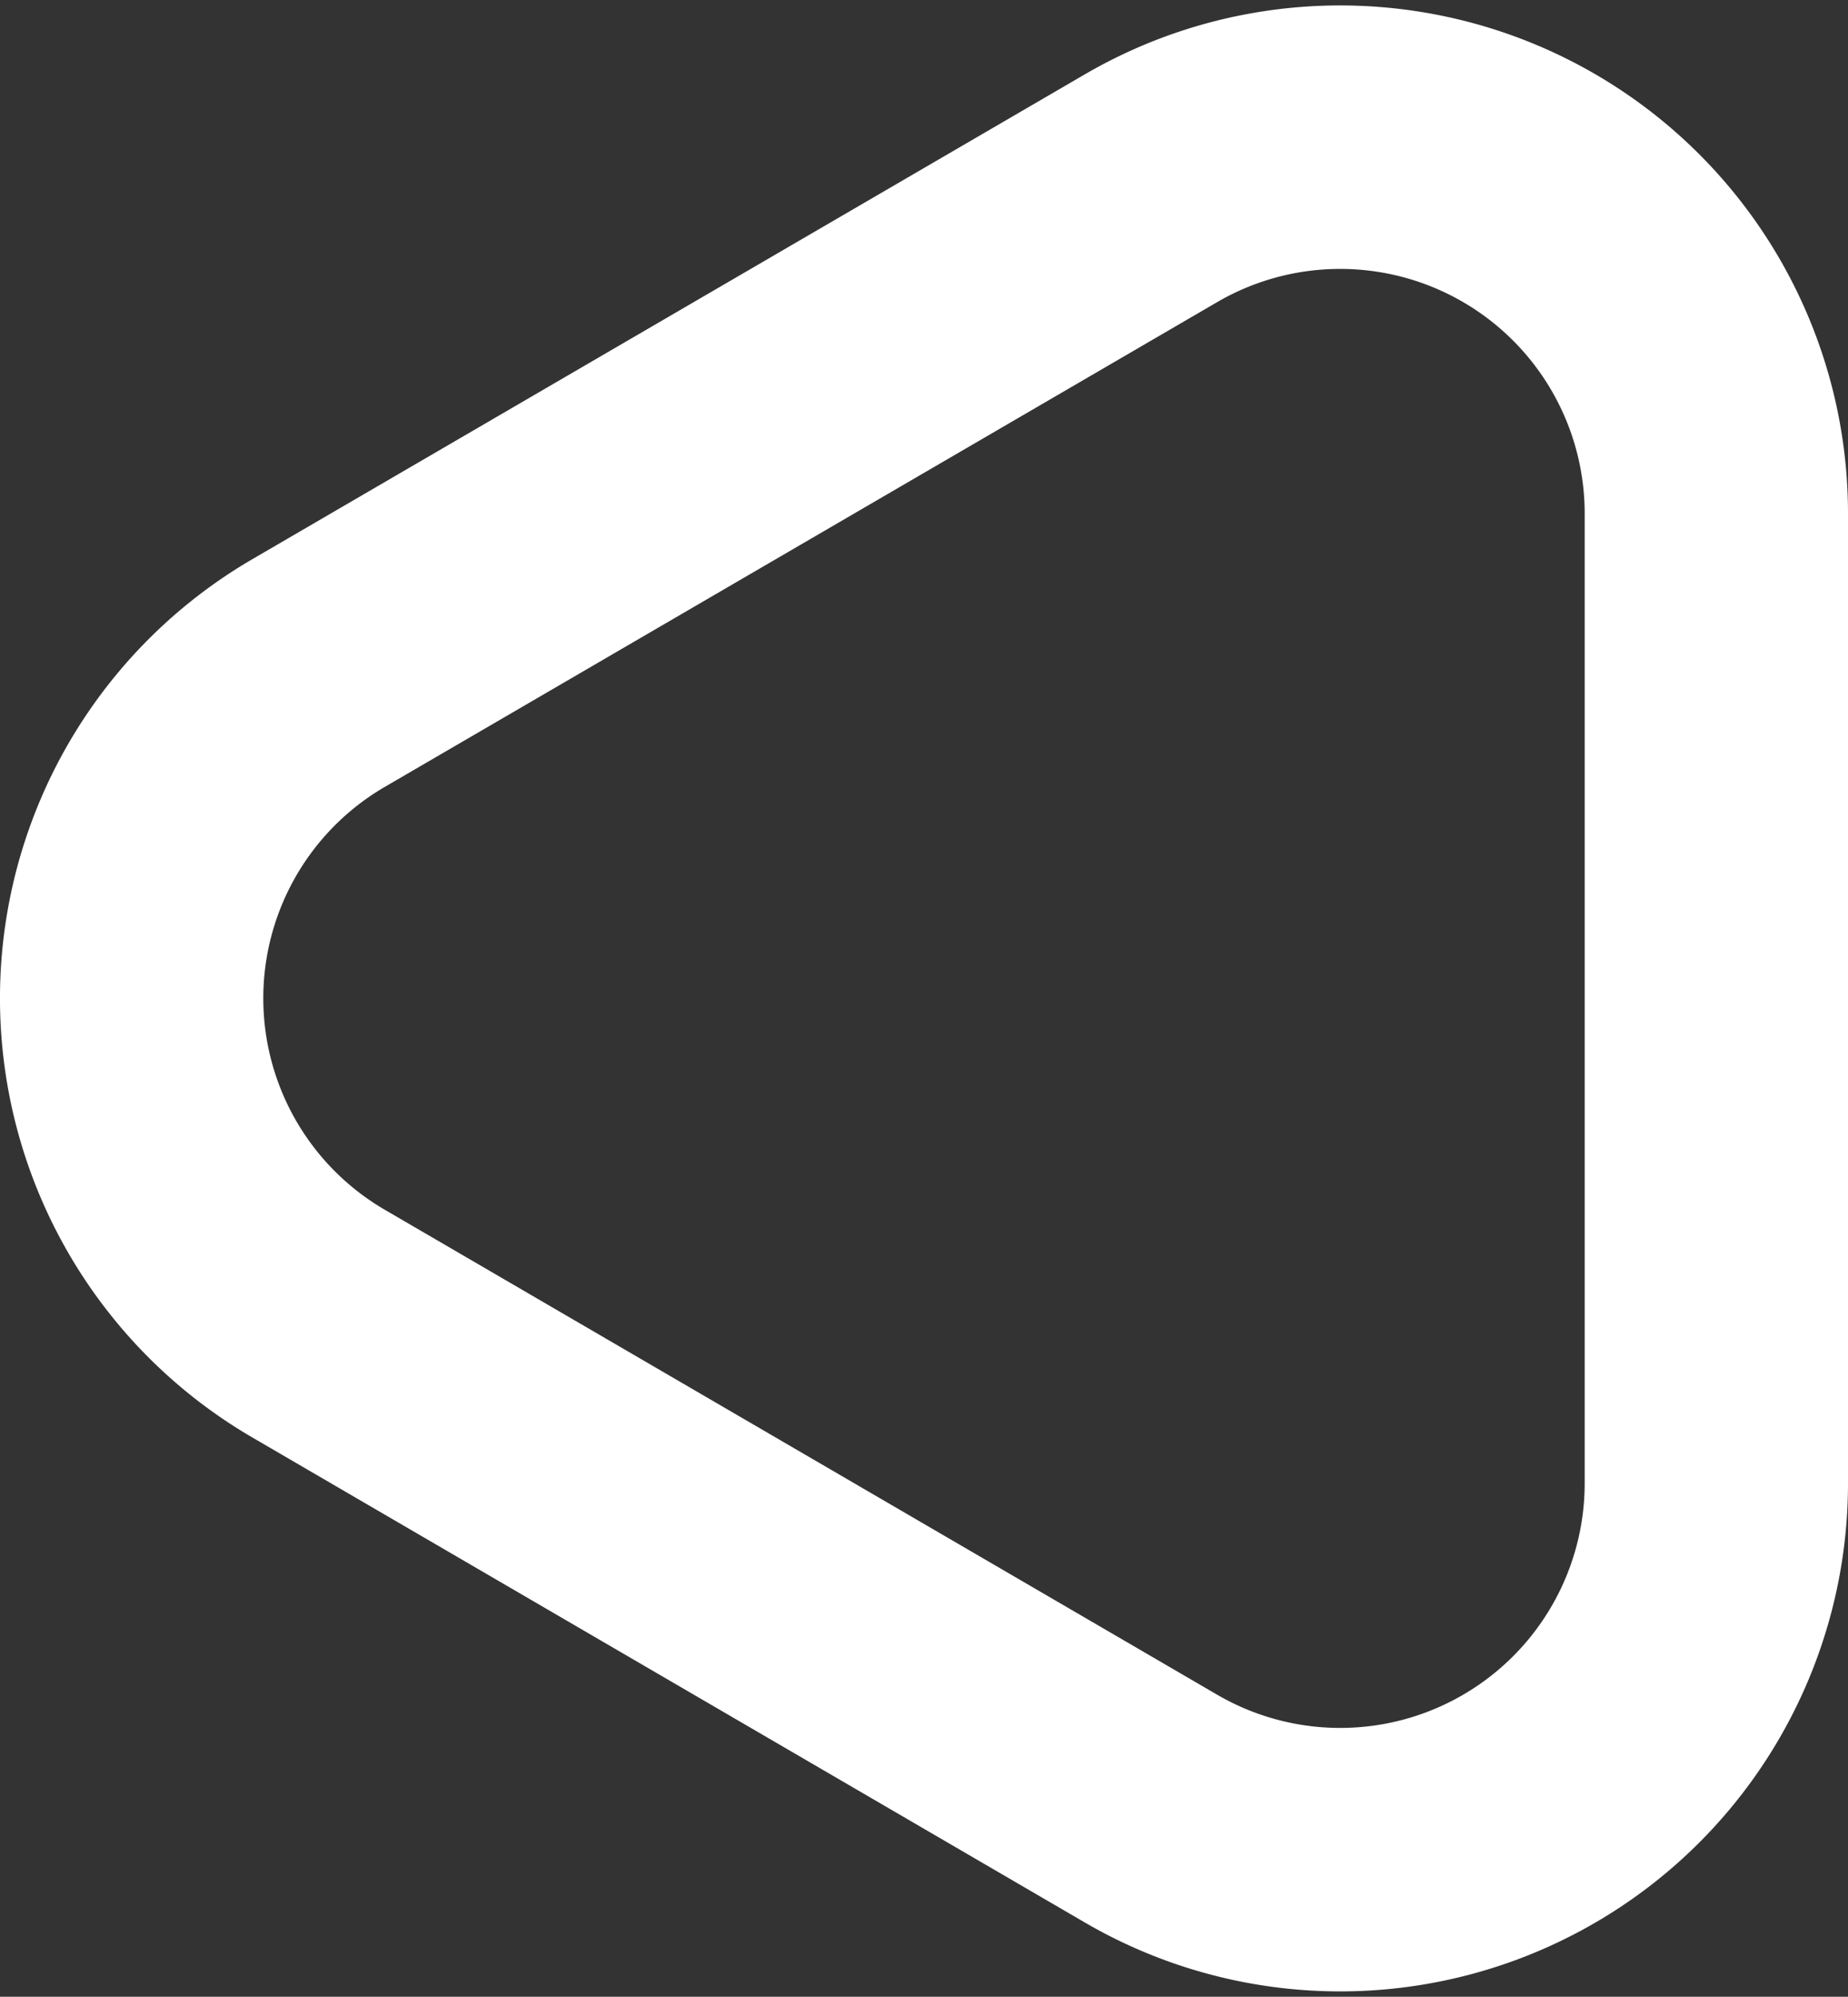 <svg xmlns="http://www.w3.org/2000/svg" width="49.127" height="53.05" viewBox="0 0 49.127 53.05">
  <rect x="0" y="0" width="49.127" height="53.05" fill="#333333" stroke="none"/>
  <path id="Polygon_2" data-name="Polygon 2" d="M21.637,14.841a10,10,0,0,1,17.284,0L51.8,36.968A10,10,0,0,1,43.162,52H17.395A10,10,0,0,1,8.753,36.968Z" transform="translate(-6.373 56.803) rotate(-90)" fill="none" stroke="#fff" stroke-linecap="round" stroke-width="7"/>
</svg>
